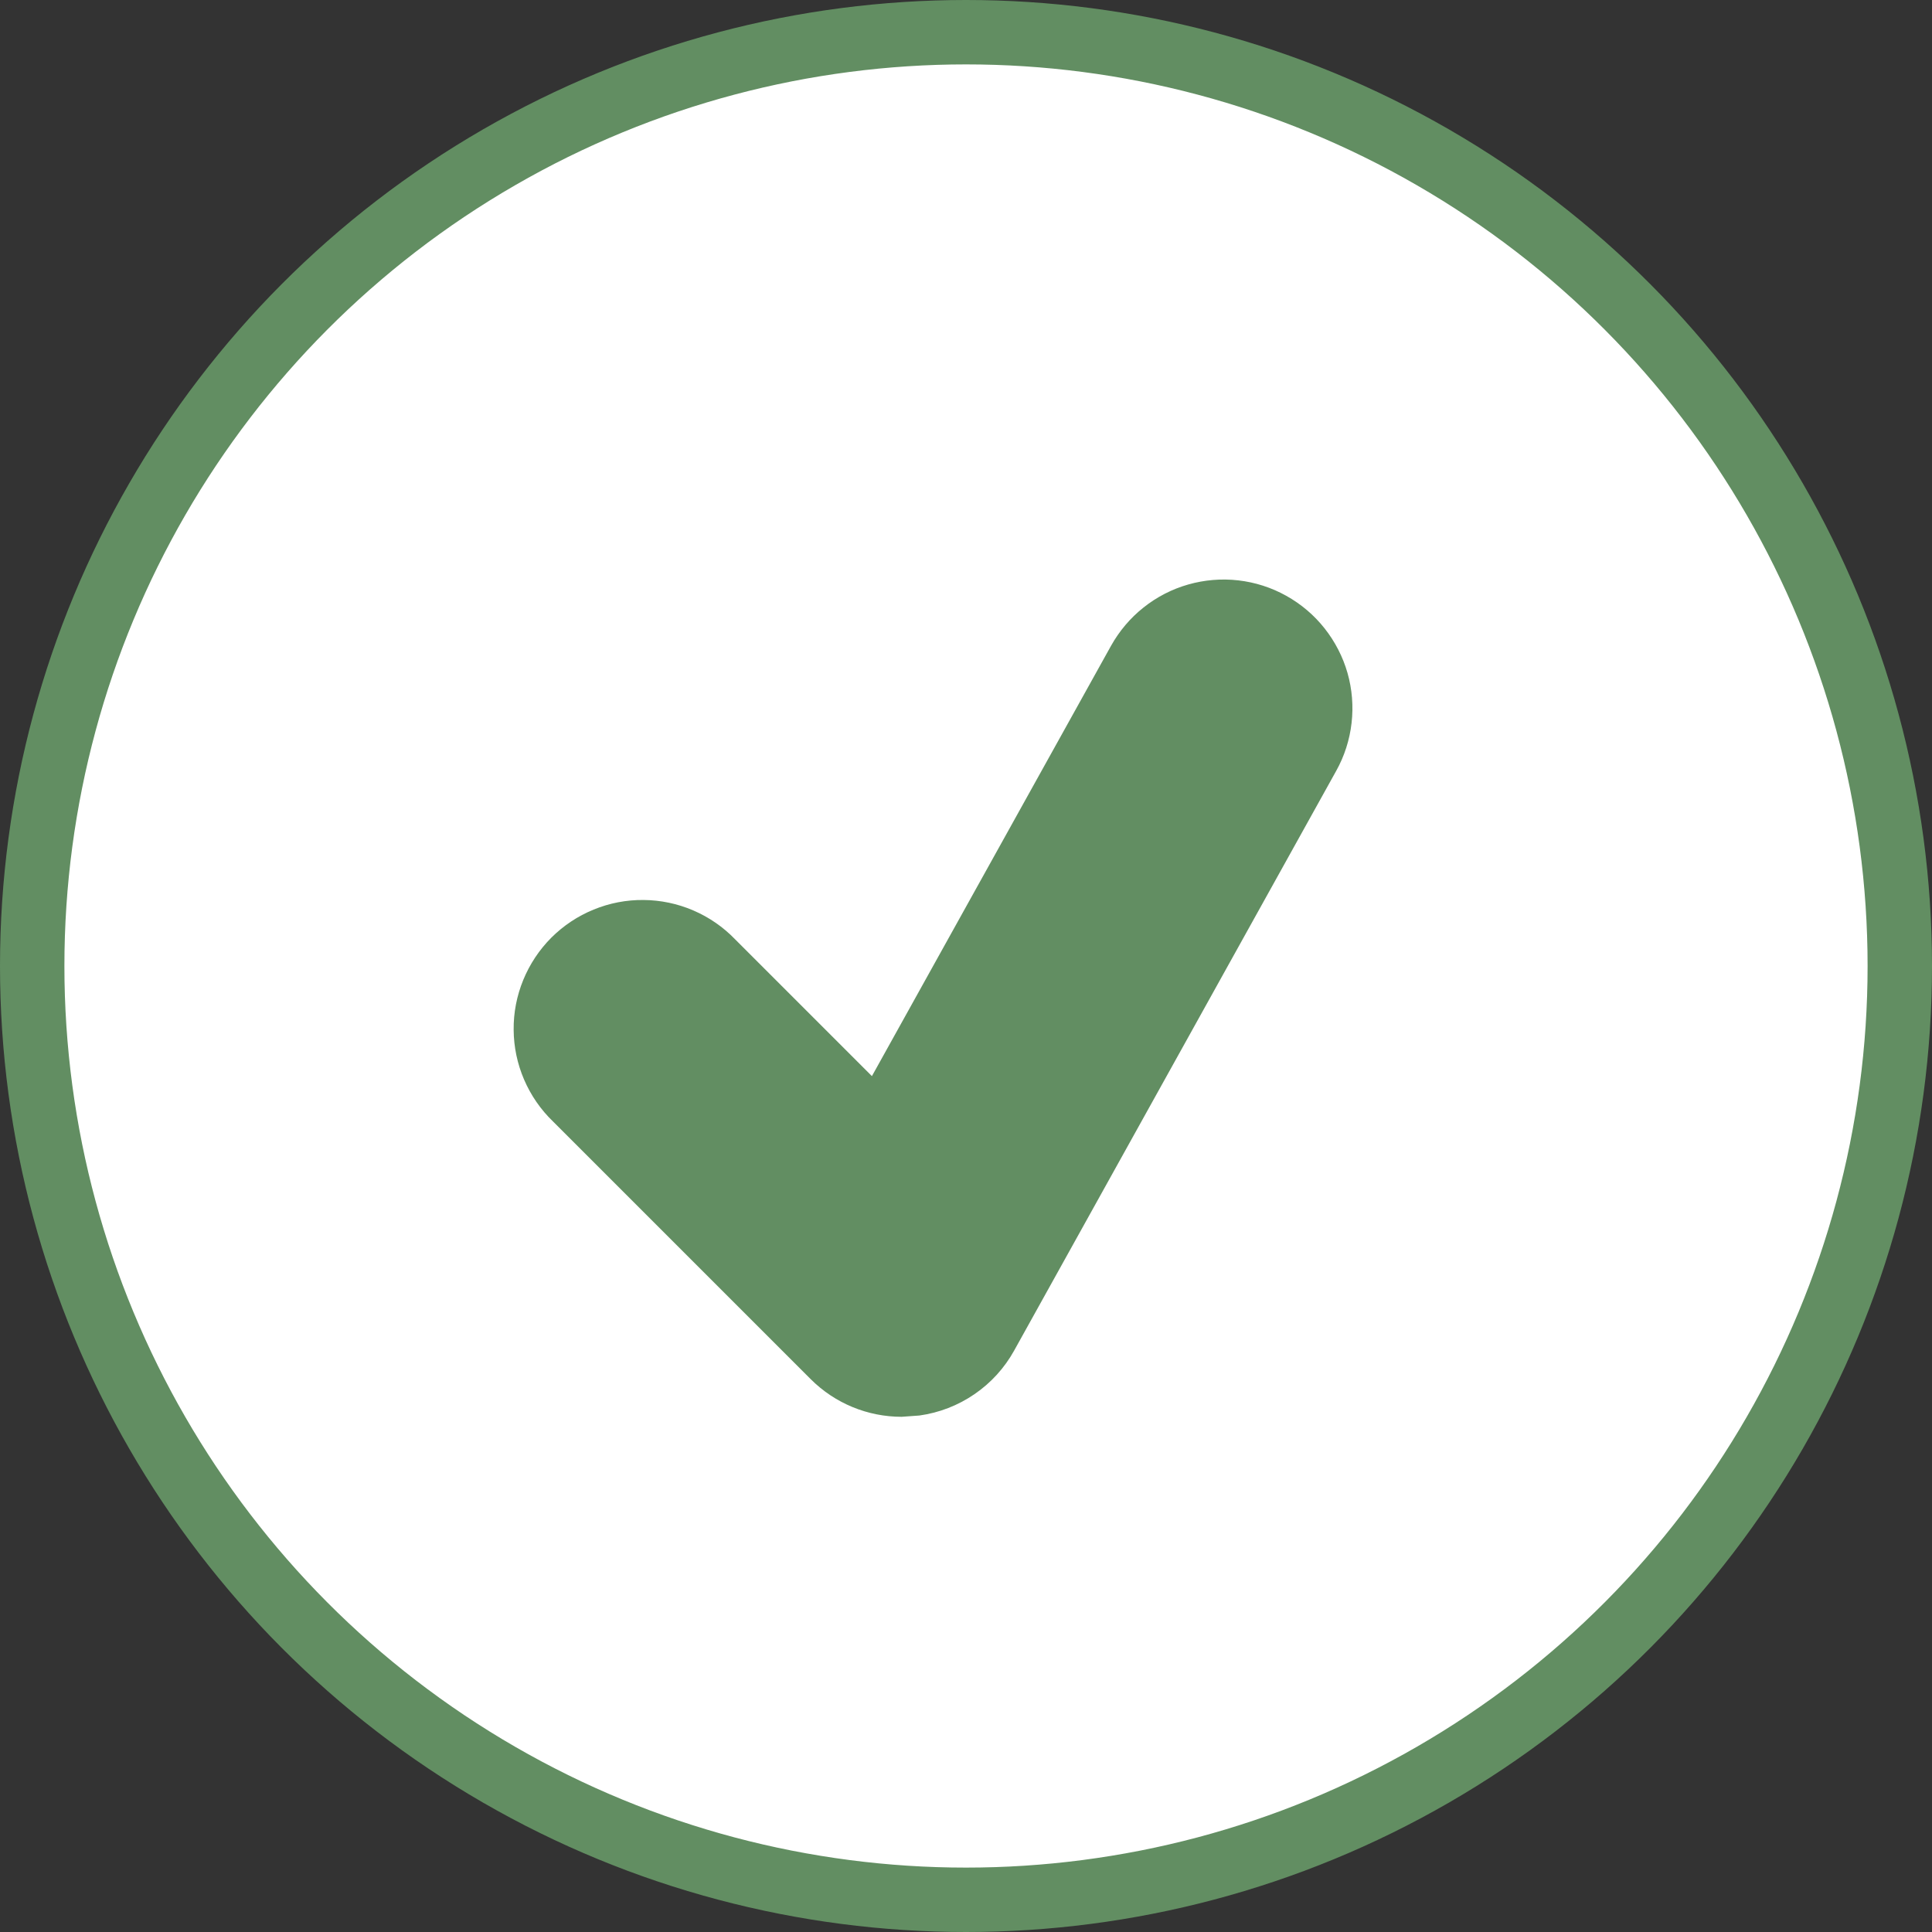 <svg width="30" height="30" viewBox="0 0 30 30" fill="none" xmlns="http://www.w3.org/2000/svg">
<rect x="0" y="0" width="30" height="30" fill="#333333" stroke="none"/>
<circle cx="15" cy="15" r="14.5" fill="white" stroke="#628E62"/>
<path d="M19.972 9.251C19.743 9.123 19.49 9.042 19.229 9.012C18.968 8.982 18.704 9.004 18.451 9.076C18.198 9.148 17.963 9.269 17.757 9.433C17.551 9.596 17.38 9.799 17.252 10.028L13.539 16.71L11.414 14.585C11.23 14.394 11.009 14.242 10.765 14.137C10.521 14.032 10.258 13.977 9.993 13.975C9.727 13.972 9.464 14.023 9.218 14.124C8.972 14.224 8.749 14.373 8.561 14.56C8.374 14.748 8.225 14.972 8.125 15.217C8.024 15.463 7.973 15.726 7.976 15.992C7.978 16.258 8.033 16.52 8.138 16.764C8.243 17.008 8.395 17.229 8.586 17.413L12.586 21.413C12.964 21.792 13.474 22 14 22L14.277 21.98C14.584 21.937 14.876 21.824 15.131 21.649C15.387 21.474 15.598 21.242 15.748 20.971L20.748 11.971C20.876 11.742 20.957 11.489 20.987 11.228C21.017 10.967 20.996 10.703 20.924 10.45C20.852 10.198 20.73 9.962 20.567 9.756C20.404 9.55 20.202 9.379 19.972 9.251Z" fill="#628E62"/>
</svg>